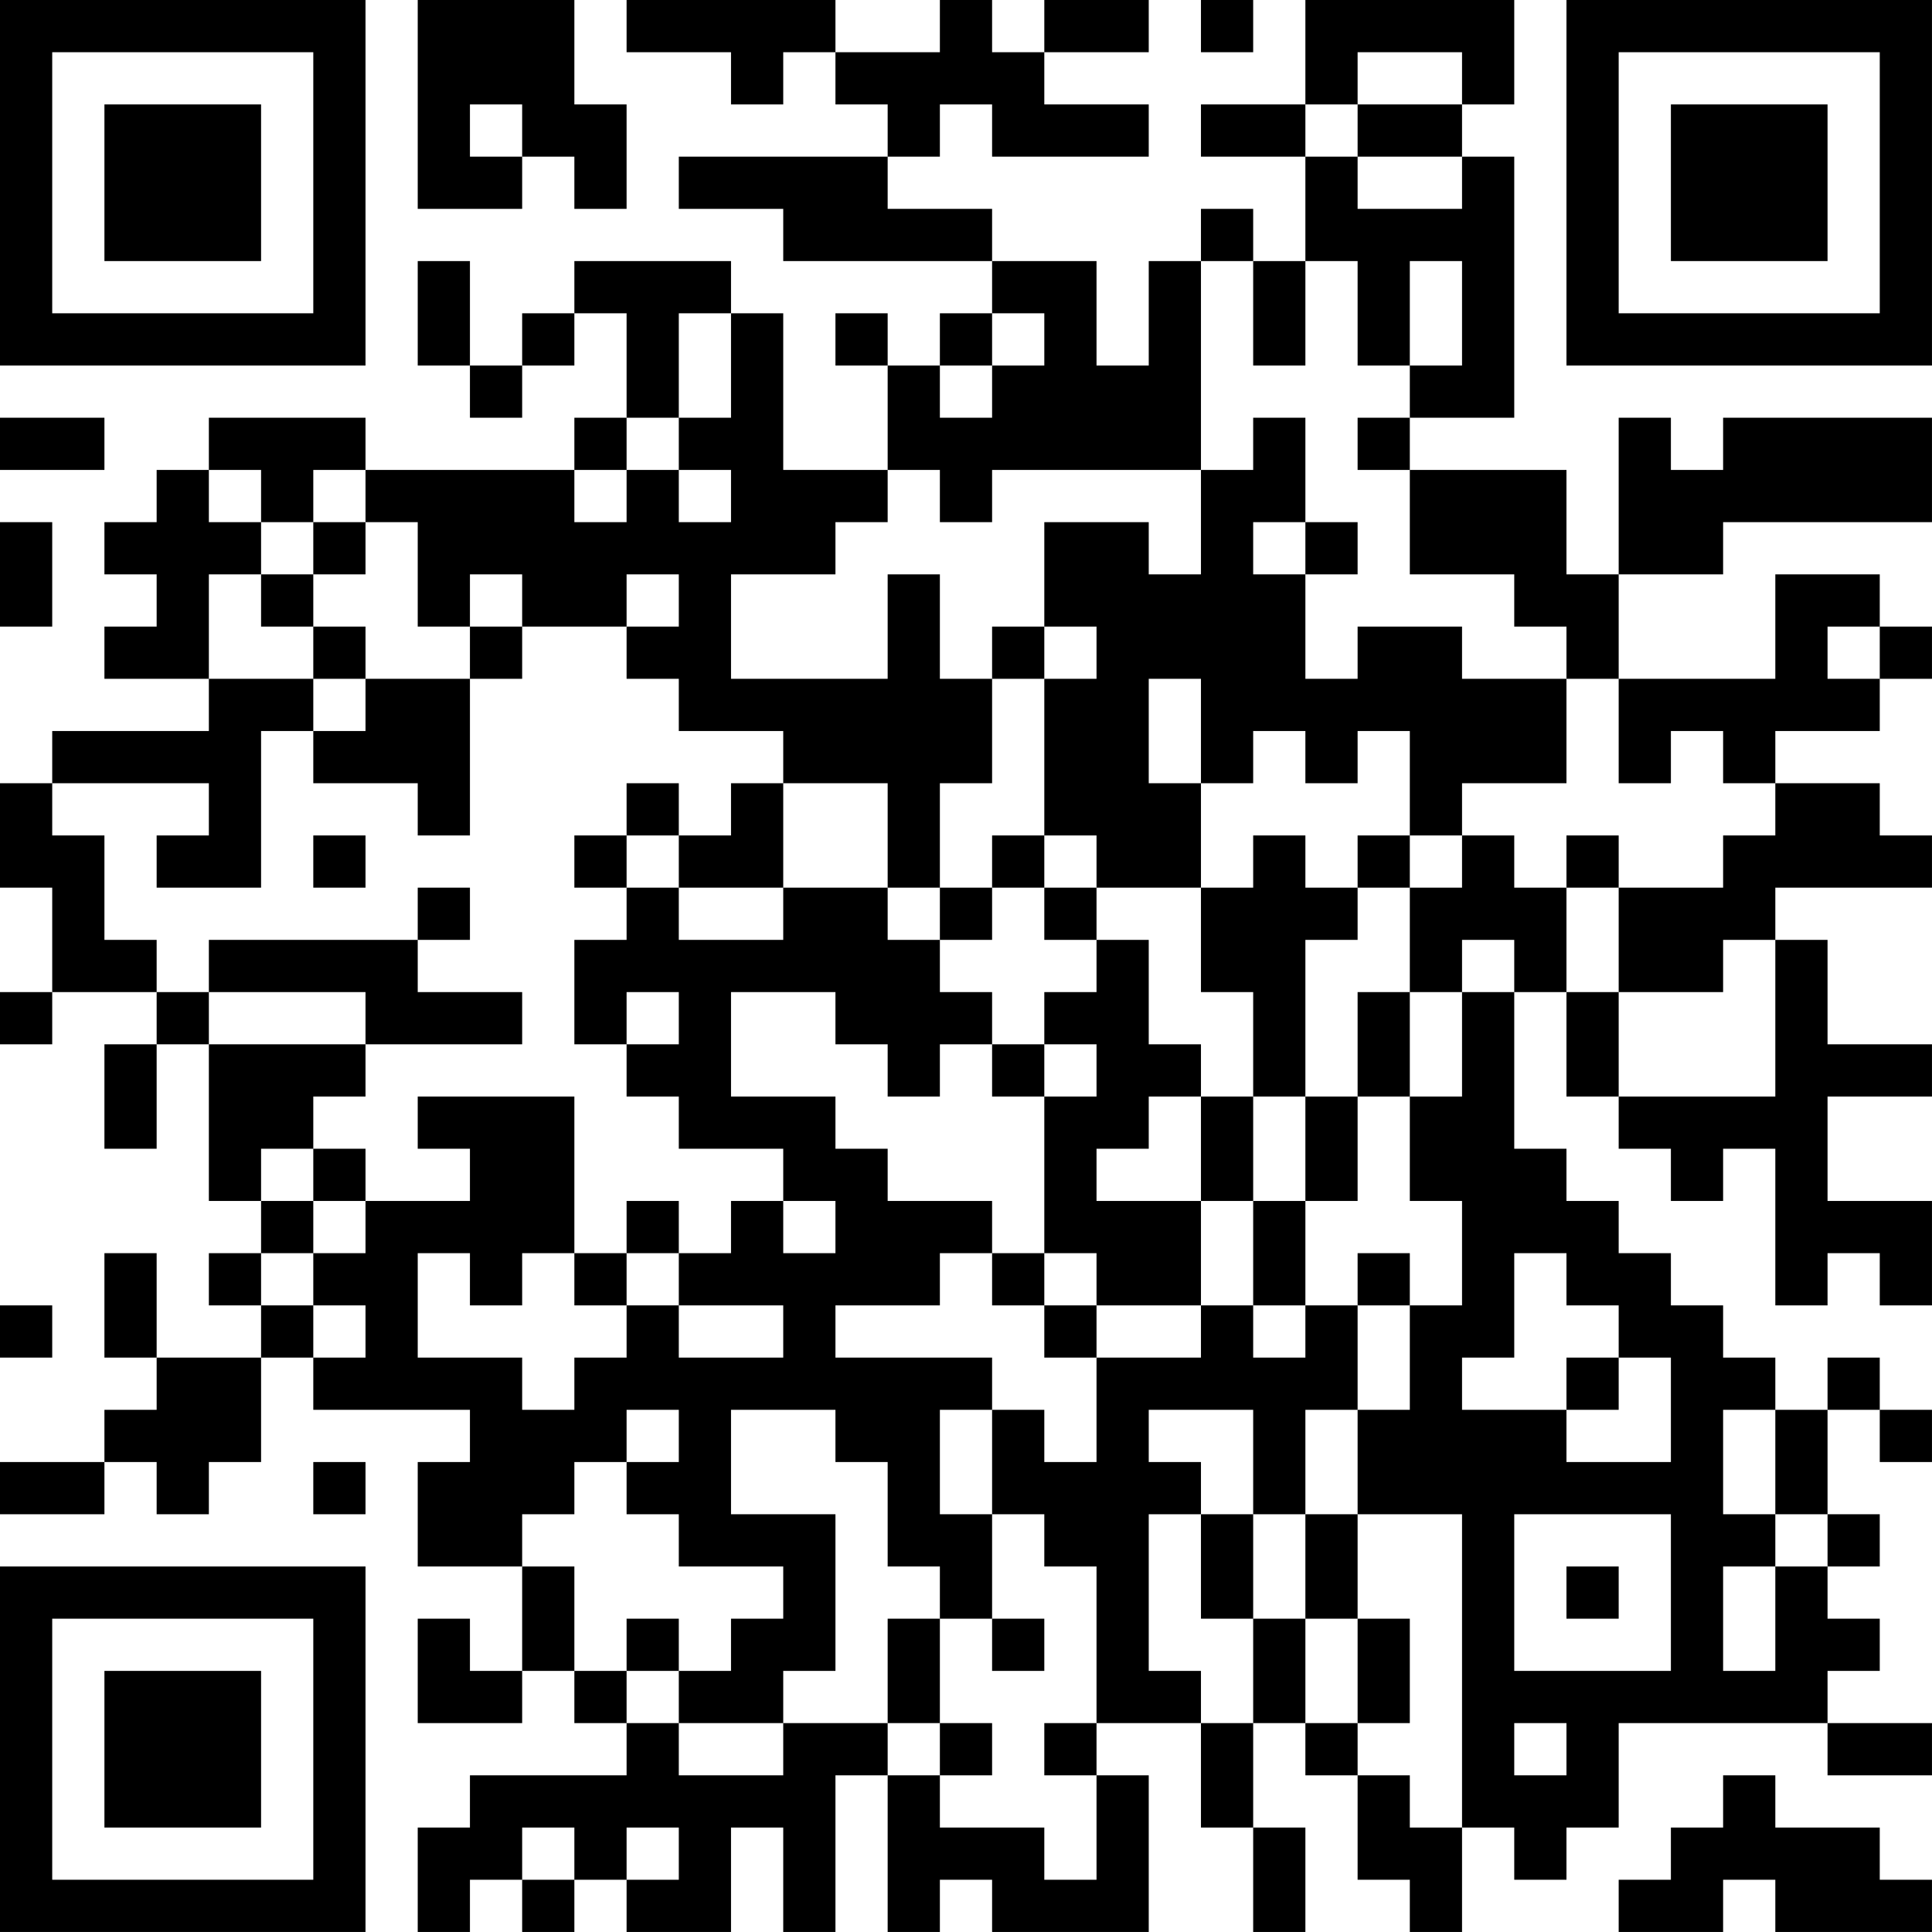 <?xml version="1.0" encoding="UTF-8"?>
<svg xmlns="http://www.w3.org/2000/svg" version="1.1" width="300" height="300" viewBox="0 0 300 300"><rect x="0" y="0" width="300" height="300" fill="#ffffff"/><g transform="scale(8.108)"><g transform="translate(0,0)"><path fill-rule="evenodd" d="M8 0L8 4L10 4L10 3L11 3L11 4L12 4L12 2L11 2L11 0ZM12 0L12 1L14 1L14 2L15 2L15 1L16 1L16 2L17 2L17 3L13 3L13 4L15 4L15 5L19 5L19 6L18 6L18 7L17 7L17 6L16 6L16 7L17 7L17 9L15 9L15 6L14 6L14 5L11 5L11 6L10 6L10 7L9 7L9 5L8 5L8 7L9 7L9 8L10 8L10 7L11 7L11 6L12 6L12 8L11 8L11 9L7 9L7 8L4 8L4 9L3 9L3 10L2 10L2 11L3 11L3 12L2 12L2 13L4 13L4 14L1 14L1 15L0 15L0 17L1 17L1 19L0 19L0 20L1 20L1 19L3 19L3 20L2 20L2 22L3 22L3 20L4 20L4 23L5 23L5 24L4 24L4 25L5 25L5 26L3 26L3 24L2 24L2 26L3 26L3 27L2 27L2 28L0 28L0 29L2 29L2 28L3 28L3 29L4 29L4 28L5 28L5 26L6 26L6 27L9 27L9 28L8 28L8 30L10 30L10 32L9 32L9 31L8 31L8 33L10 33L10 32L11 32L11 33L12 33L12 34L9 34L9 35L8 35L8 37L9 37L9 36L10 36L10 37L11 37L11 36L12 36L12 37L14 37L14 35L15 35L15 37L16 37L16 34L17 34L17 37L18 37L18 36L19 36L19 37L22 37L22 34L21 34L21 33L23 33L23 35L24 35L24 37L25 37L25 35L24 35L24 33L25 33L25 34L26 34L26 36L27 36L27 37L28 37L28 35L29 35L29 36L30 36L30 35L31 35L31 33L35 33L35 34L37 34L37 33L35 33L35 32L36 32L36 31L35 31L35 30L36 30L36 29L35 29L35 27L36 27L36 28L37 28L37 27L36 27L36 26L35 26L35 27L34 27L34 26L33 26L33 25L32 25L32 24L31 24L31 23L30 23L30 22L29 22L29 19L30 19L30 21L31 21L31 22L32 22L32 23L33 23L33 22L34 22L34 25L35 25L35 24L36 24L36 25L37 25L37 23L35 23L35 21L37 21L37 20L35 20L35 18L34 18L34 17L37 17L37 16L36 16L36 15L34 15L34 14L36 14L36 13L37 13L37 12L36 12L36 11L34 11L34 13L31 13L31 11L33 11L33 10L37 10L37 8L33 8L33 9L32 9L32 8L31 8L31 11L30 11L30 9L27 9L27 8L29 8L29 3L28 3L28 2L29 2L29 0L25 0L25 2L23 2L23 3L25 3L25 5L24 5L24 4L23 4L23 5L22 5L22 7L21 7L21 5L19 5L19 4L17 4L17 3L18 3L18 2L19 2L19 3L22 3L22 2L20 2L20 1L22 1L22 0L20 0L20 1L19 1L19 0L18 0L18 1L16 1L16 0ZM23 0L23 1L24 1L24 0ZM26 1L26 2L25 2L25 3L26 3L26 4L28 4L28 3L26 3L26 2L28 2L28 1ZM9 2L9 3L10 3L10 2ZM23 5L23 9L19 9L19 10L18 10L18 9L17 9L17 10L16 10L16 11L14 11L14 13L17 13L17 11L18 11L18 13L19 13L19 15L18 15L18 17L17 17L17 15L15 15L15 14L13 14L13 13L12 13L12 12L13 12L13 11L12 11L12 12L10 12L10 11L9 11L9 12L8 12L8 10L7 10L7 9L6 9L6 10L5 10L5 9L4 9L4 10L5 10L5 11L4 11L4 13L6 13L6 14L5 14L5 17L3 17L3 16L4 16L4 15L1 15L1 16L2 16L2 18L3 18L3 19L4 19L4 20L7 20L7 21L6 21L6 22L5 22L5 23L6 23L6 24L5 24L5 25L6 25L6 26L7 26L7 25L6 25L6 24L7 24L7 23L9 23L9 22L8 22L8 21L11 21L11 24L10 24L10 25L9 25L9 24L8 24L8 26L10 26L10 27L11 27L11 26L12 26L12 25L13 25L13 26L15 26L15 25L13 25L13 24L14 24L14 23L15 23L15 24L16 24L16 23L15 23L15 22L13 22L13 21L12 21L12 20L13 20L13 19L12 19L12 20L11 20L11 18L12 18L12 17L13 17L13 18L15 18L15 17L17 17L17 18L18 18L18 19L19 19L19 20L18 20L18 21L17 21L17 20L16 20L16 19L14 19L14 21L16 21L16 22L17 22L17 23L19 23L19 24L18 24L18 25L16 25L16 26L19 26L19 27L18 27L18 29L19 29L19 31L18 31L18 30L17 30L17 28L16 28L16 27L14 27L14 29L16 29L16 32L15 32L15 33L13 33L13 32L14 32L14 31L15 31L15 30L13 30L13 29L12 29L12 28L13 28L13 27L12 27L12 28L11 28L11 29L10 29L10 30L11 30L11 32L12 32L12 33L13 33L13 34L15 34L15 33L17 33L17 34L18 34L18 35L20 35L20 36L21 36L21 34L20 34L20 33L21 33L21 30L20 30L20 29L19 29L19 27L20 27L20 28L21 28L21 26L23 26L23 25L24 25L24 26L25 26L25 25L26 25L26 27L25 27L25 29L24 29L24 27L22 27L22 28L23 28L23 29L22 29L22 32L23 32L23 33L24 33L24 31L25 31L25 33L26 33L26 34L27 34L27 35L28 35L28 29L26 29L26 27L27 27L27 25L28 25L28 23L27 23L27 21L28 21L28 19L29 19L29 18L28 18L28 19L27 19L27 17L28 17L28 16L29 16L29 17L30 17L30 19L31 19L31 21L34 21L34 18L33 18L33 19L31 19L31 17L33 17L33 16L34 16L34 15L33 15L33 14L32 14L32 15L31 15L31 13L30 13L30 12L29 12L29 11L27 11L27 9L26 9L26 8L27 8L27 7L28 7L28 5L27 5L27 7L26 7L26 5L25 5L25 7L24 7L24 5ZM13 6L13 8L12 8L12 9L11 9L11 10L12 10L12 9L13 9L13 10L14 10L14 9L13 9L13 8L14 8L14 6ZM19 6L19 7L18 7L18 8L19 8L19 7L20 7L20 6ZM0 8L0 9L2 9L2 8ZM24 8L24 9L23 9L23 11L22 11L22 10L20 10L20 12L19 12L19 13L20 13L20 16L19 16L19 17L18 17L18 18L19 18L19 17L20 17L20 18L21 18L21 19L20 19L20 20L19 20L19 21L20 21L20 24L19 24L19 25L20 25L20 26L21 26L21 25L23 25L23 23L24 23L24 25L25 25L25 23L26 23L26 21L27 21L27 19L26 19L26 21L25 21L25 18L26 18L26 17L27 17L27 16L28 16L28 15L30 15L30 13L28 13L28 12L26 12L26 13L25 13L25 11L26 11L26 10L25 10L25 8ZM0 10L0 12L1 12L1 10ZM6 10L6 11L5 11L5 12L6 12L6 13L7 13L7 14L6 14L6 15L8 15L8 16L9 16L9 13L10 13L10 12L9 12L9 13L7 13L7 12L6 12L6 11L7 11L7 10ZM24 10L24 11L25 11L25 10ZM20 12L20 13L21 13L21 12ZM35 12L35 13L36 13L36 12ZM22 13L22 15L23 15L23 17L21 17L21 16L20 16L20 17L21 17L21 18L22 18L22 20L23 20L23 21L22 21L22 22L21 22L21 23L23 23L23 21L24 21L24 23L25 23L25 21L24 21L24 19L23 19L23 17L24 17L24 16L25 16L25 17L26 17L26 16L27 16L27 14L26 14L26 15L25 15L25 14L24 14L24 15L23 15L23 13ZM12 15L12 16L11 16L11 17L12 17L12 16L13 16L13 17L15 17L15 15L14 15L14 16L13 16L13 15ZM6 16L6 17L7 17L7 16ZM30 16L30 17L31 17L31 16ZM8 17L8 18L4 18L4 19L7 19L7 20L10 20L10 19L8 19L8 18L9 18L9 17ZM20 20L20 21L21 21L21 20ZM6 22L6 23L7 23L7 22ZM12 23L12 24L11 24L11 25L12 25L12 24L13 24L13 23ZM20 24L20 25L21 25L21 24ZM26 24L26 25L27 25L27 24ZM29 24L29 26L28 26L28 27L30 27L30 28L32 28L32 26L31 26L31 25L30 25L30 24ZM0 25L0 26L1 26L1 25ZM30 26L30 27L31 27L31 26ZM33 27L33 29L34 29L34 30L33 30L33 32L34 32L34 30L35 30L35 29L34 29L34 27ZM6 28L6 29L7 29L7 28ZM23 29L23 31L24 31L24 29ZM25 29L25 31L26 31L26 33L27 33L27 31L26 31L26 29ZM29 29L29 32L32 32L32 29ZM30 30L30 31L31 31L31 30ZM12 31L12 32L13 32L13 31ZM17 31L17 33L18 33L18 34L19 34L19 33L18 33L18 31ZM19 31L19 32L20 32L20 31ZM29 33L29 34L30 34L30 33ZM33 34L33 35L32 35L32 36L31 36L31 37L33 37L33 36L34 36L34 37L37 37L37 36L36 36L36 35L34 35L34 34ZM10 35L10 36L11 36L11 35ZM12 35L12 36L13 36L13 35ZM0 0L0 7L7 7L7 0ZM1 1L1 6L6 6L6 1ZM2 2L2 5L5 5L5 2ZM30 0L30 7L37 7L37 0ZM31 1L31 6L36 6L36 1ZM32 2L32 5L35 5L35 2ZM0 30L0 37L7 37L7 30ZM1 31L1 36L6 36L6 31ZM2 32L2 35L5 35L5 32Z" fill="#000000"/></g></g></svg>
